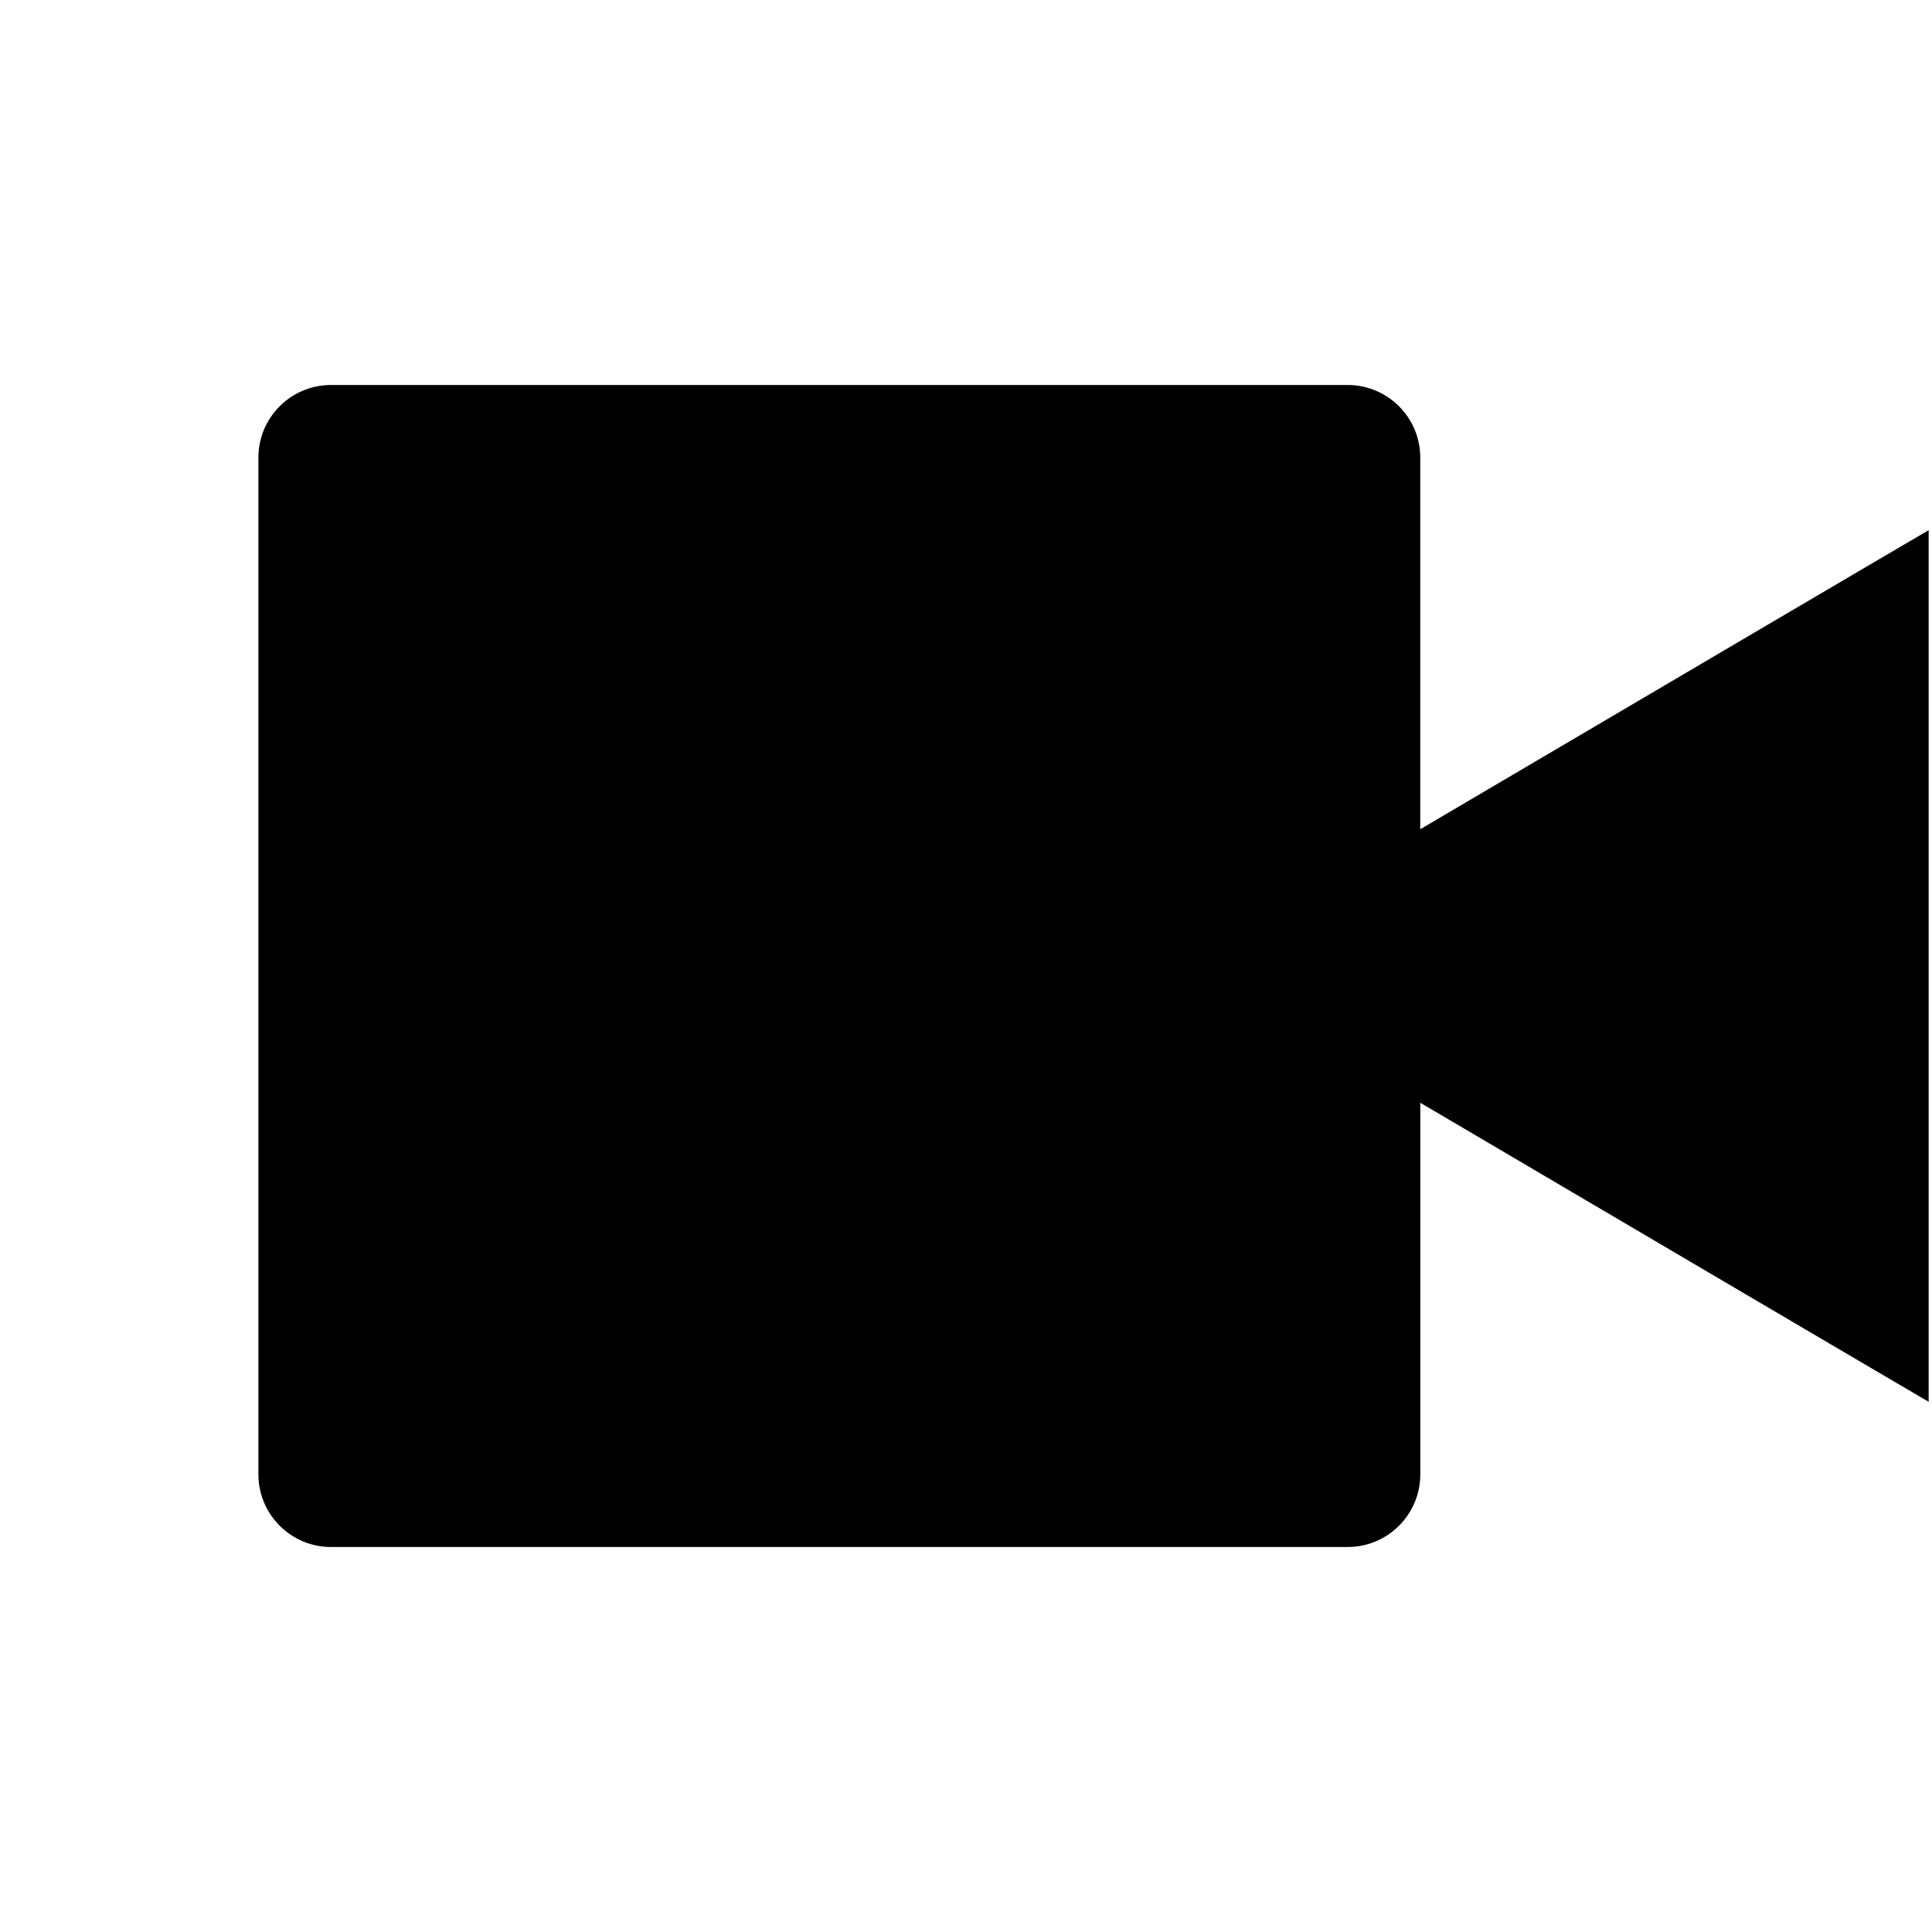 <?xml version="1.0" encoding="utf-8"?>
<!-- Generator: Adobe Illustrator 16.0.0, SVG Export Plug-In . SVG Version: 6.00 Build 0)  -->
<!DOCTYPE svg PUBLIC "-//W3C//DTD SVG 1.1//EN" "http://www.w3.org/Graphics/SVG/1.1/DTD/svg11.dtd">
<svg version="1.1" id="Layer_1" xmlns="http://www.w3.org/2000/svg" xmlns:xlink="http://www.w3.org/1999/xlink" x="0px" y="0px"
	 width="48px" height="48px" viewBox="0 0 48 48" enable-background="new 0 0 48 48" xml:space="preserve">
<path  d="M47.916,13.173c0-0.005-8.229,4.837-12.63,7.429v-9.233c0-0.996-0.808-1.804-1.805-1.804H8.224
	c-0.996,0-1.804,0.808-1.804,1.804V36.63c0,0.996,0.808,1.805,1.804,1.805h25.258c0.997,0,1.805-0.809,1.805-1.805v-9.232
	c4.401,2.592,12.63,7.434,12.63,7.429V13.173z"/>
</svg>
